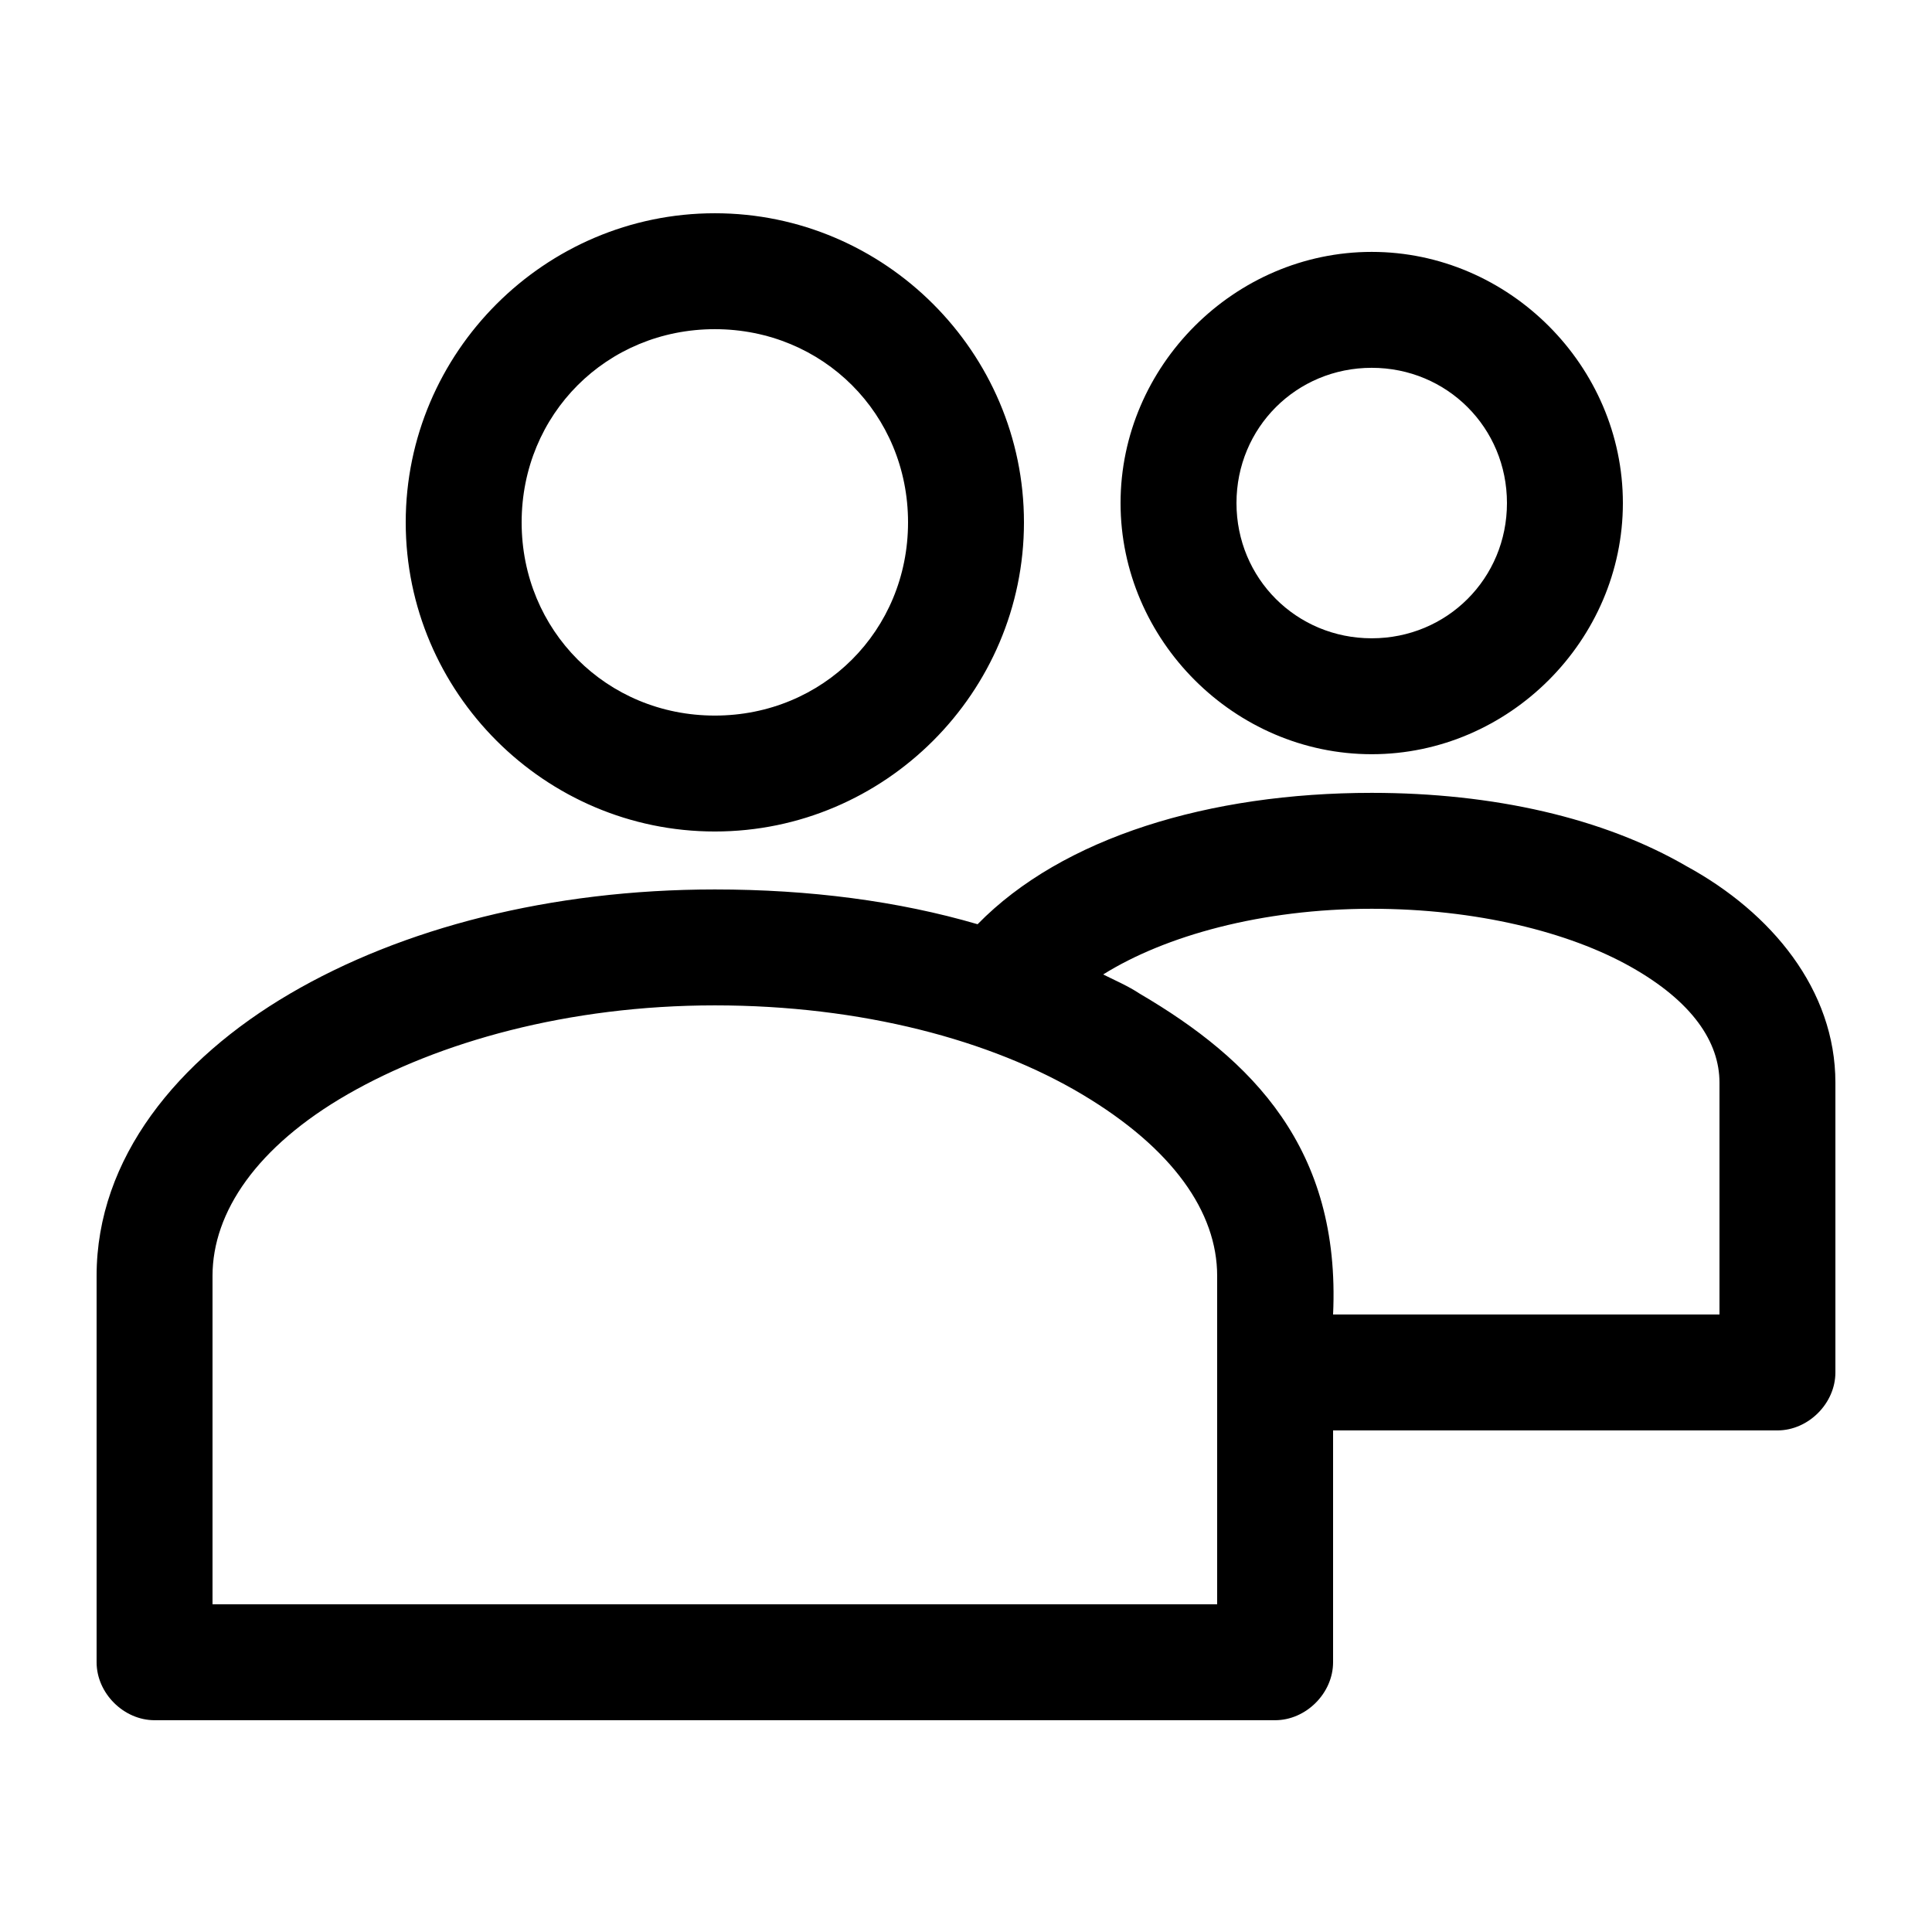 <?xml version="1.0" encoding="utf-8"?>
<!-- Generator: Adobe Illustrator 21.0.1, SVG Export Plug-In . SVG Version: 6.00 Build 0)  -->
<svg version="1.1"
	 id="Layer_1" xmlns:cc="http://creativecommons.org/ns#" xmlns:dc="http://purl.org/dc/elements/1.1/" xmlns:inkscape="http://www.inkscape.org/namespaces/inkscape" xmlns:rdf="http://www.w3.org/1999/02/22-rdf-syntax-ns#" xmlns:sodipodi="http://sodipodi.sourceforge.net/DTD/sodipodi-0.dtd" xmlns:svg="http://www.w3.org/2000/svg"
	 xmlns="http://www.w3.org/2000/svg" xmlns:xlink="http://www.w3.org/1999/xlink" x="0px" y="0px" viewBox="0 0 100 100"
	 style="enable-background:new 0 0 100 100;" xml:space="preserve">
<g transform="translate(0,-952.362)">
	<path d="M37,963.4c-8.8,0-16,7.2-16,16s7.2,16,16,16s16-7.2,16-16S45.8,963.4,37,963.4z M71,965.4c-7.1,0-13,5.9-13,13
		s5.9,13,13,13s13-5.9,13-13S78.1,965.4,71,965.4z M37,969.4c5.6,0,10,4.4,10,10s-4.4,10-10,10s-10-4.4-10-10S31.4,969.4,37,969.4z
		 M71,971.4c3.9,0,7,3.1,7,7s-3.1,7-7,7c-3.9,0-7-3.1-7-7S67.1,971.4,71,971.4z M71,993.4c-8.4,0-16,2.3-20.4,6.8
		c-4.1-1.2-8.7-1.8-13.6-1.8c-8.5,0-16.2,2-22,5.4s-10,8.5-10,14.6v20c0,1.6,1.4,3,3,3h58c1.6,0,3-1.4,3-3v-12c7.4,0,13.3,0,23,0
		c1.6,0,3-1.4,3-3v-15c0-4.8-3.3-8.8-7.7-11.2C83,994.7,77.3,993.4,71,993.4z M71,999.4c5.4,0,10.2,1.2,13.4,3
		c3.2,1.8,4.6,3.9,4.6,6v12H69c0.4-8.6-4.2-13.2-10-16.6c-0.6-0.4-1.3-0.7-1.9-1C60.3,1000.8,65.3,999.4,71,999.4L71,999.4z
		 M37,1004.4c7.6,0,14.3,1.8,19,4.6s7,6.1,7,9.4v17H11v-17c0-3.3,2.3-6.7,7-9.4S29.4,1004.4,37,1004.4L37,1004.4z"/>
</g>
</svg>
